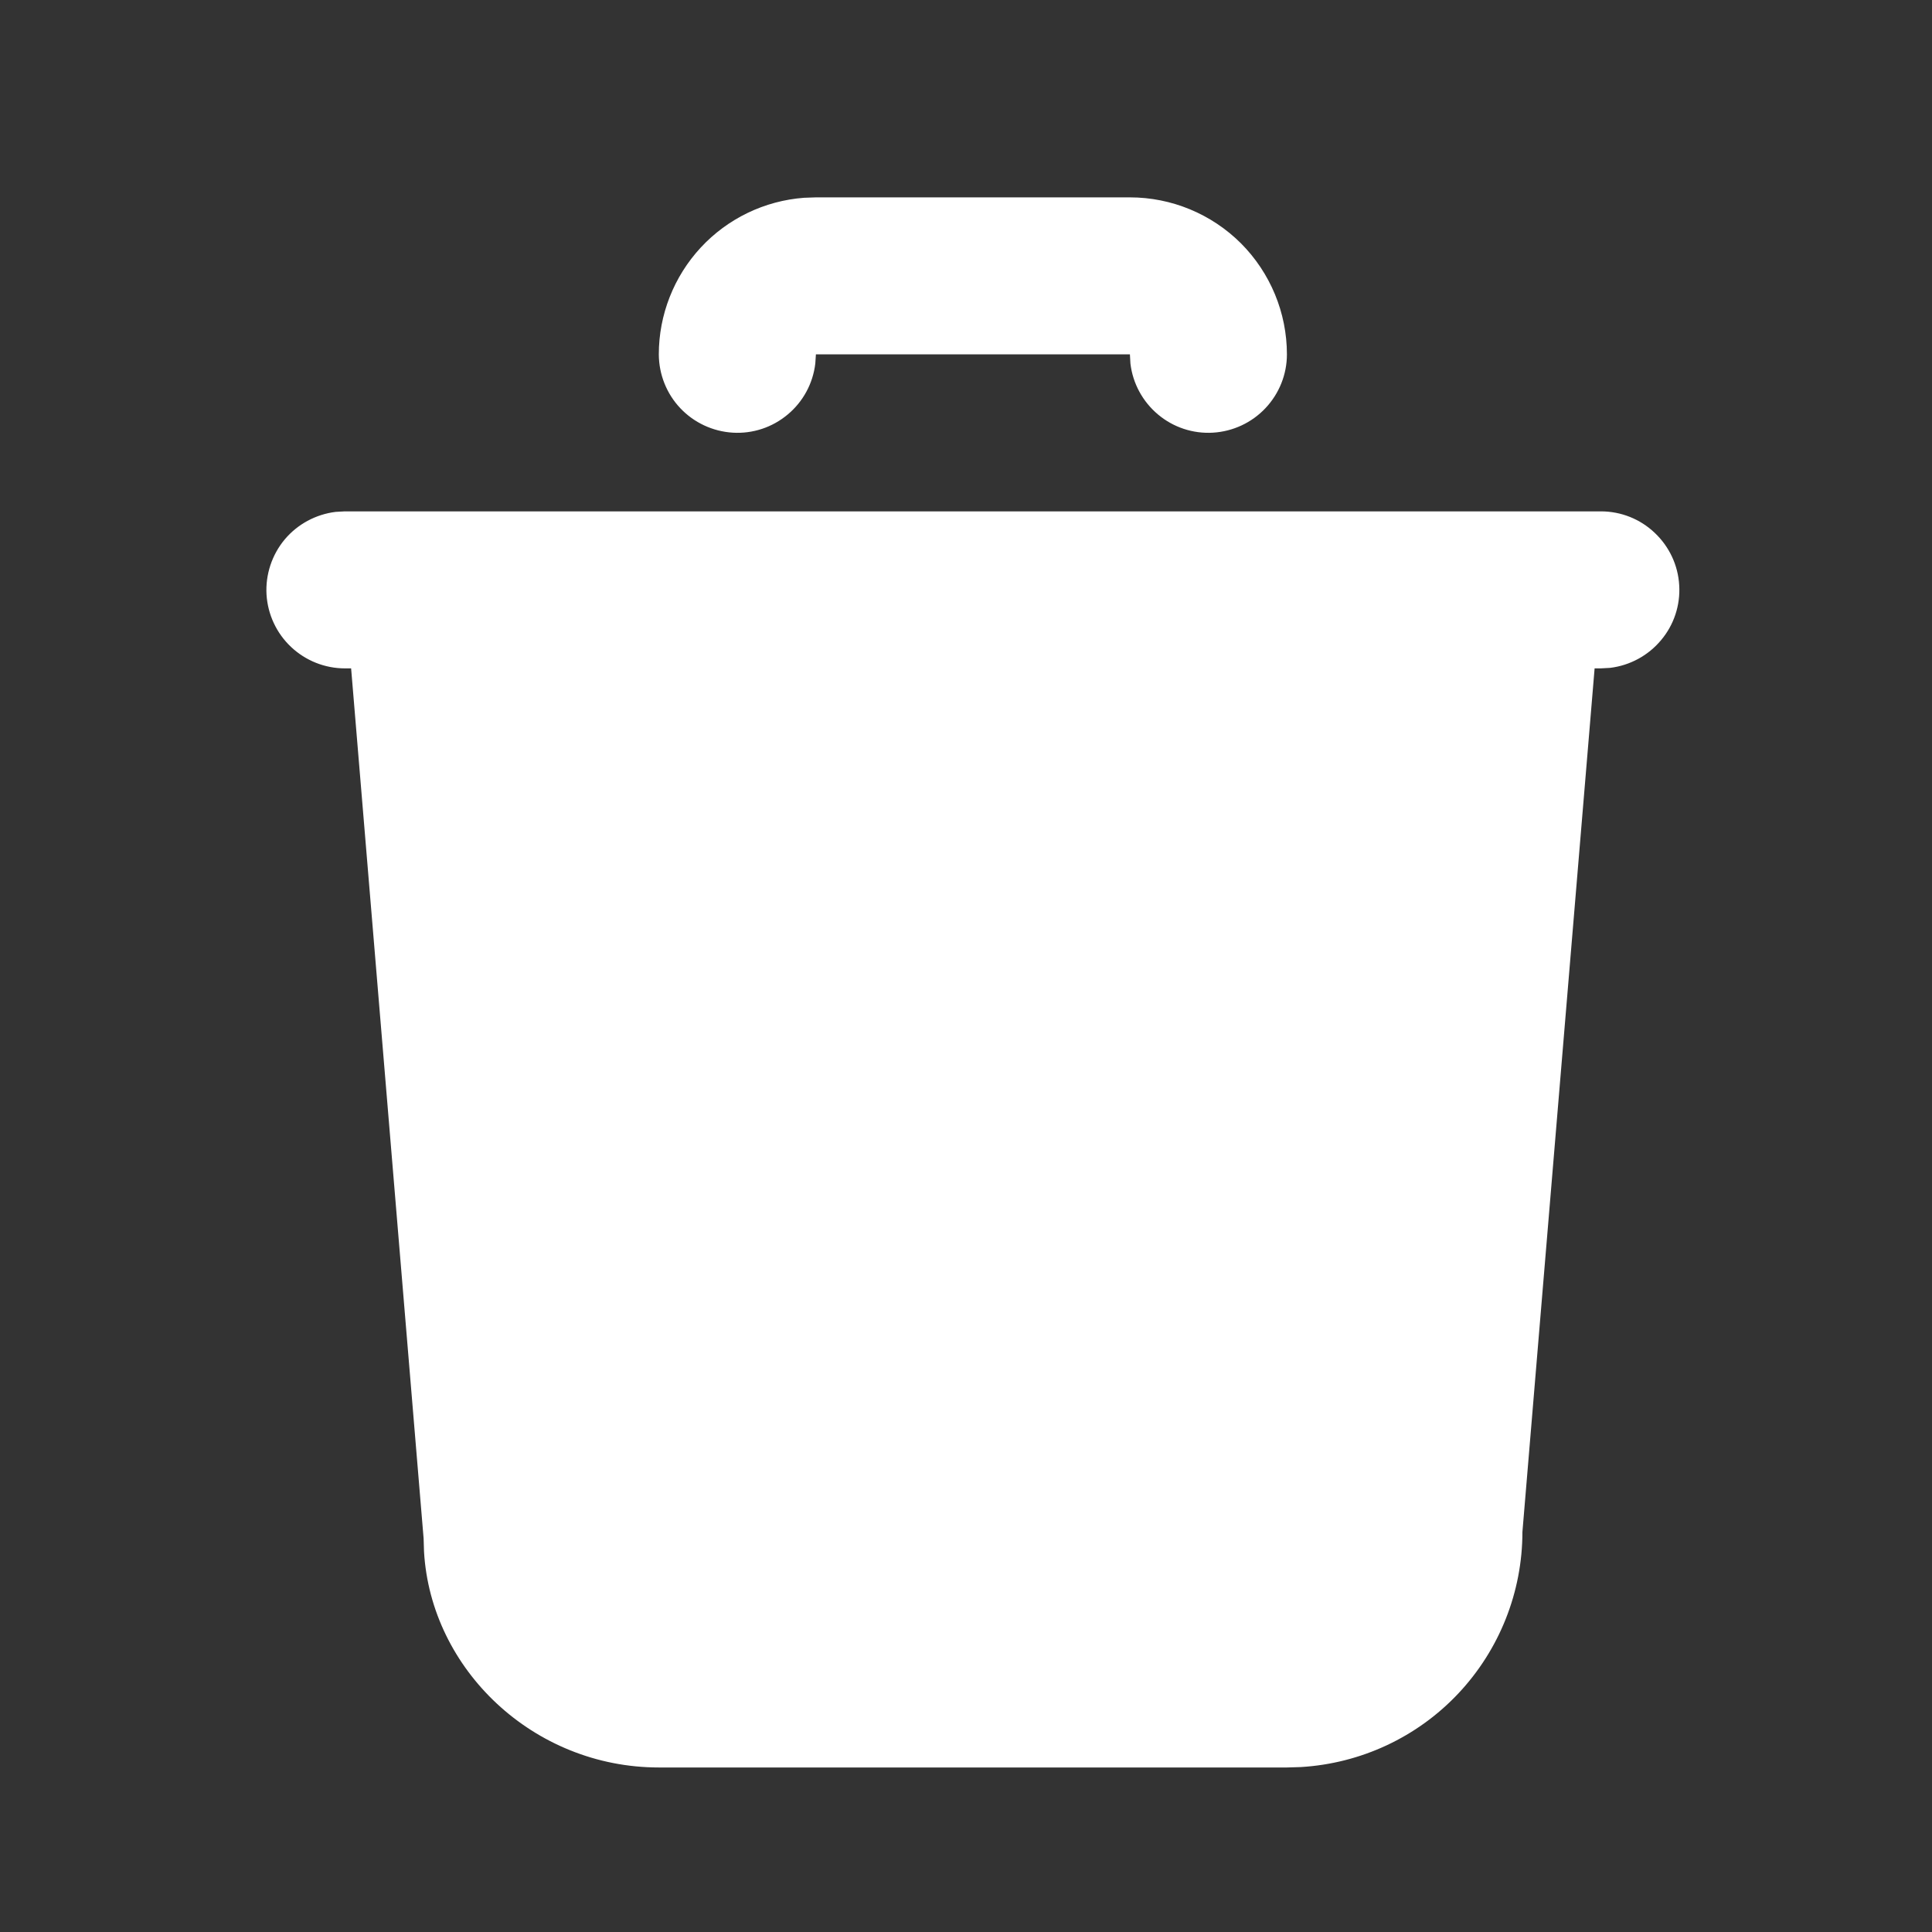 <svg width="19" height="19" viewBox="0 0 19 19" fill="none" xmlns="http://www.w3.org/2000/svg">
    <rect x="0" y="0" width="19" height="19" fill="#333333" stroke="none"/>
    <g clip-path="url(#clip0_155_277)">
        <path
            d="M15.744 5.029C15.941 5.029 16.13 5.104 16.273 5.24C16.416 5.375 16.503 5.559 16.514 5.756C16.526 5.952 16.462 6.146 16.335 6.296C16.209 6.447 16.03 6.544 15.835 6.568L15.744 6.573H15.682L14.972 15.066C14.972 15.656 14.746 16.225 14.341 16.655C13.936 17.085 13.382 17.343 12.792 17.378L12.656 17.382H6.48C5.246 17.382 4.237 16.418 4.17 15.259L4.166 15.13L3.453 6.573H3.391C3.195 6.573 3.005 6.497 2.862 6.362C2.719 6.227 2.633 6.043 2.621 5.846C2.61 5.65 2.674 5.456 2.8 5.305C2.926 5.155 3.106 5.058 3.301 5.034L3.391 5.029H15.744Z"
            fill="white" />
        <path
            d="M11.112 1.941C11.521 1.941 11.914 2.104 12.204 2.393C12.493 2.683 12.656 3.076 12.656 3.485C12.656 3.682 12.58 3.871 12.445 4.014C12.31 4.157 12.126 4.243 11.929 4.255C11.733 4.267 11.539 4.203 11.388 4.076C11.238 3.95 11.14 3.771 11.117 3.575L11.112 3.485H8.024L8.018 3.575C7.995 3.771 7.898 3.95 7.747 4.076C7.596 4.203 7.403 4.267 7.206 4.255C7.01 4.243 6.825 4.157 6.69 4.014C6.555 3.871 6.48 3.682 6.479 3.485C6.479 3.096 6.627 2.72 6.891 2.435C7.156 2.149 7.519 1.974 7.908 1.945L8.024 1.941H11.112Z"
            fill="white" />
    </g>
    <defs>
        <clipPath id="clip0_155_277">
            <rect width="18.529" height="18.529" fill="white" transform="translate(0.302 0.397)" />
        </clipPath>
    </defs>
</svg>